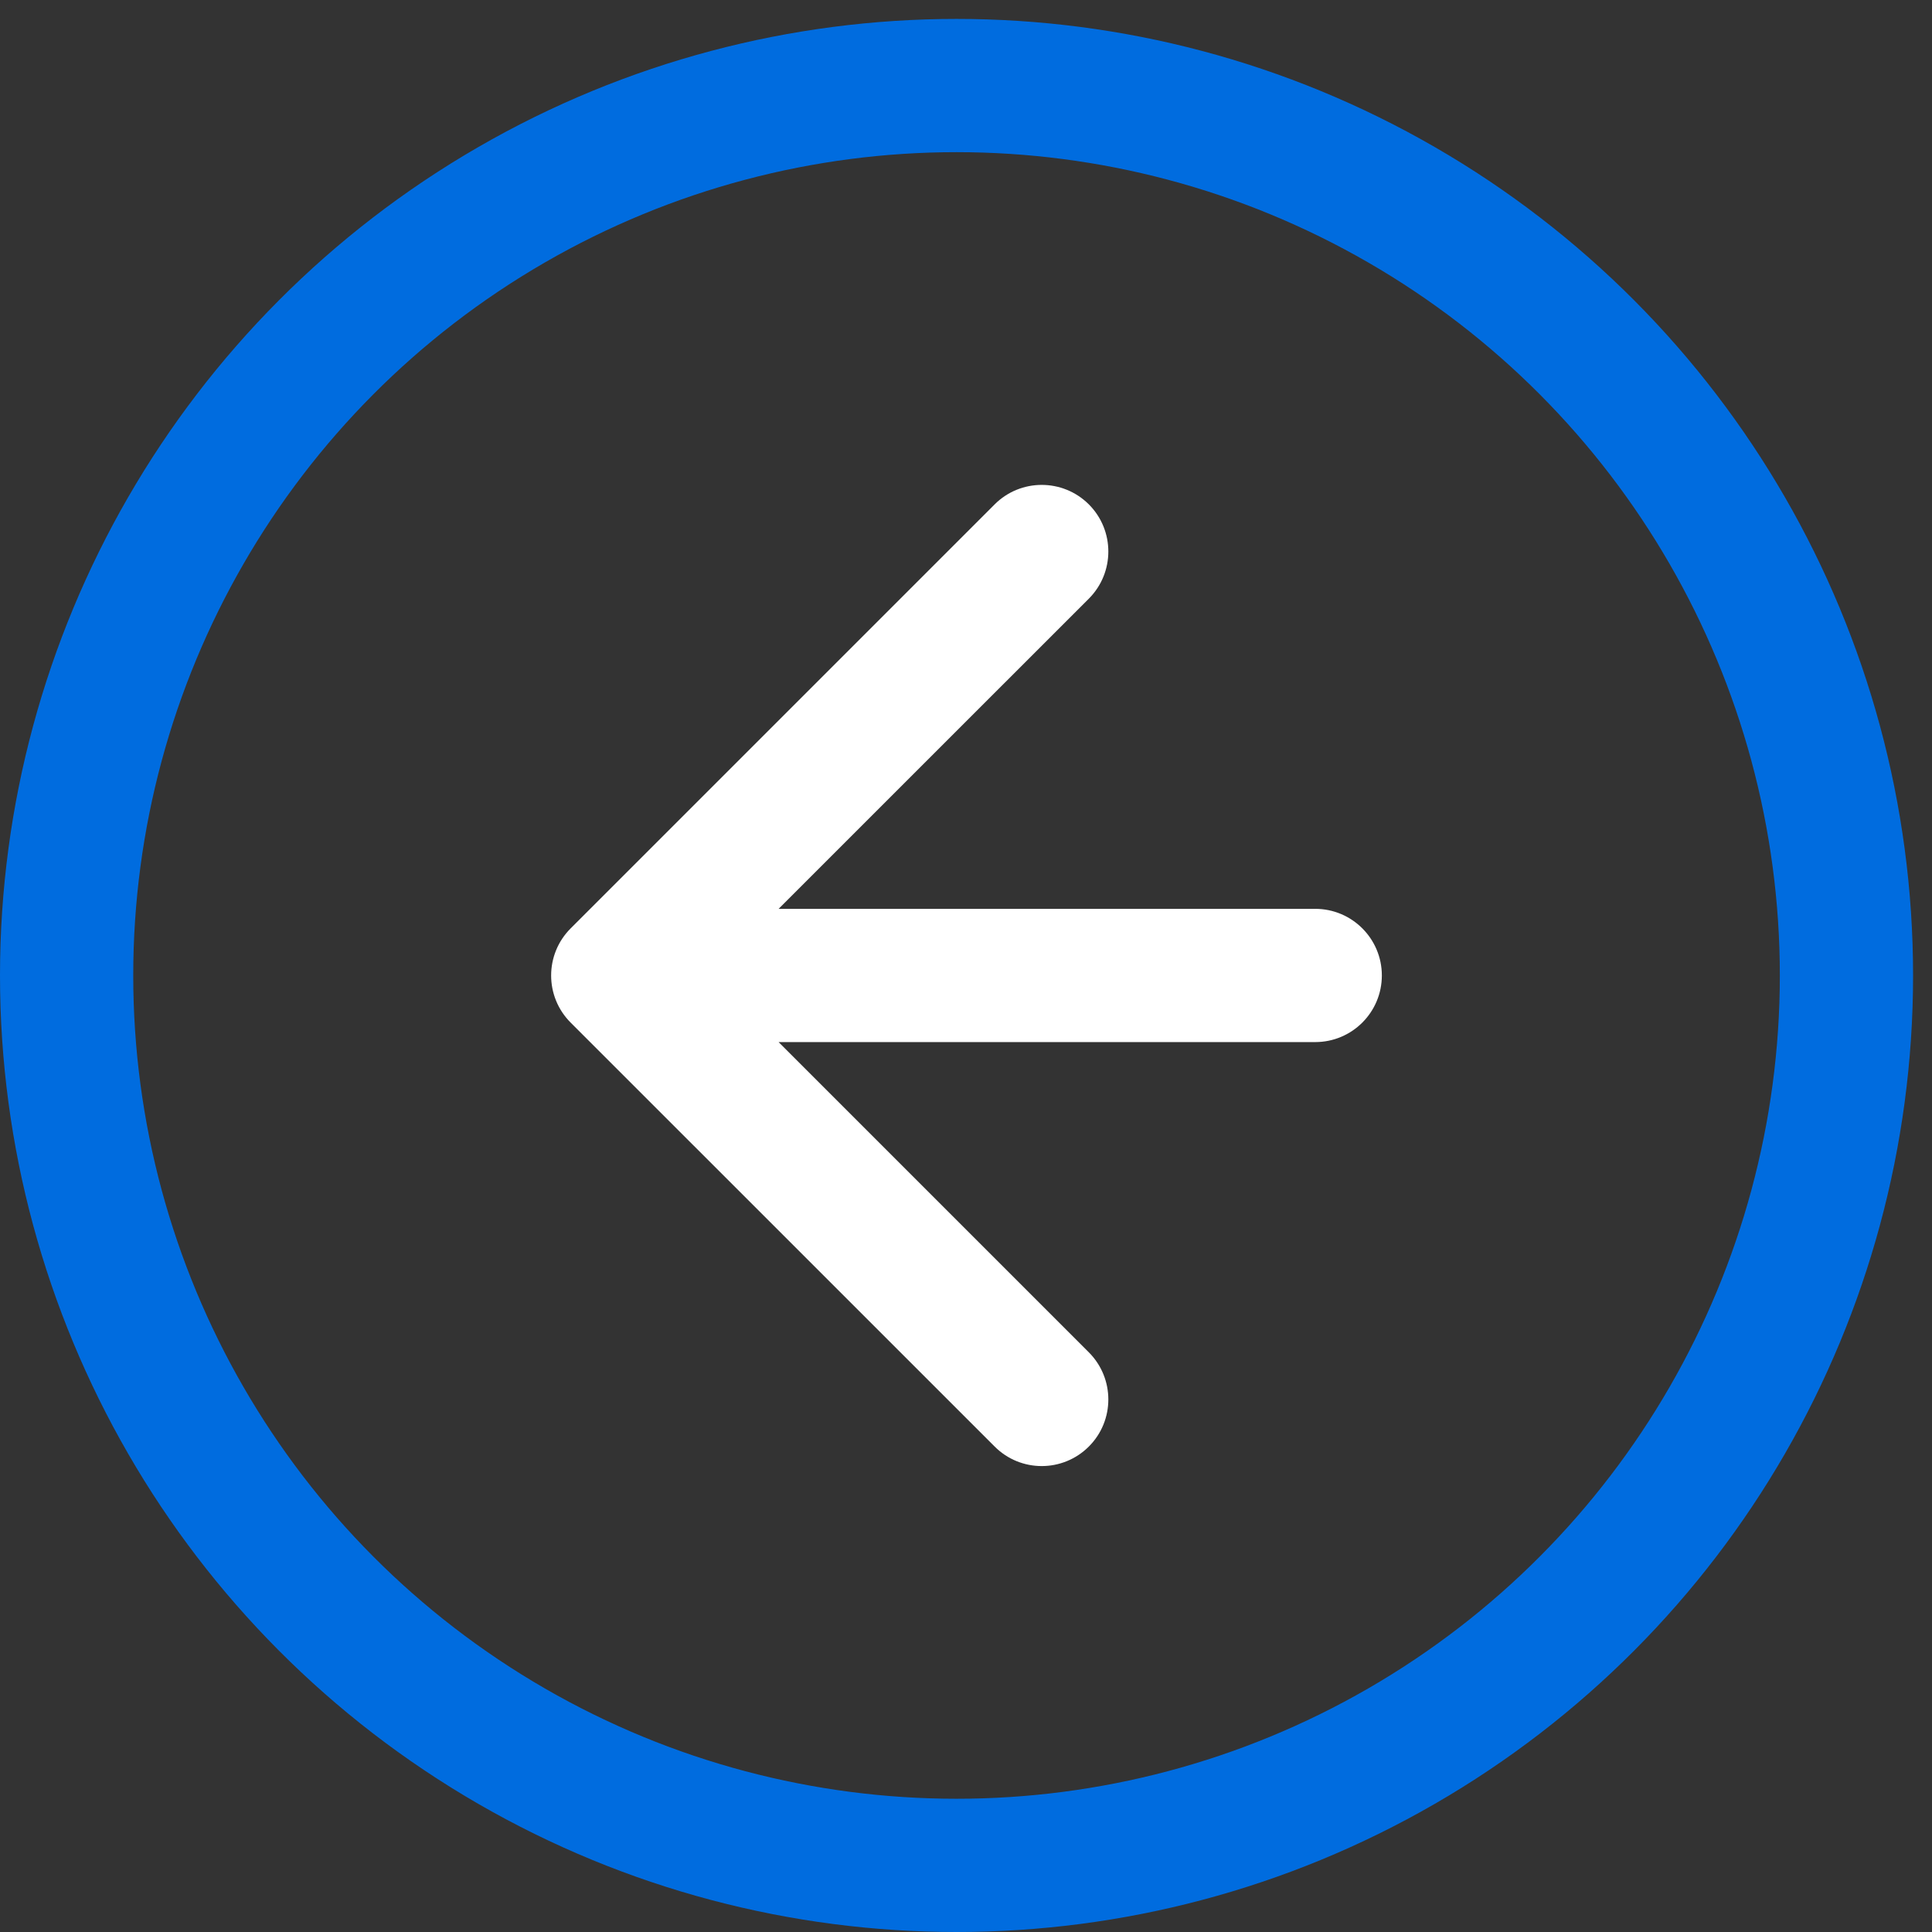 <svg width="29" height="29" viewBox="0 0 29 29" fill="none" xmlns="http://www.w3.org/2000/svg">
<rect x="0" y="0" width="29" height="29" fill="#333333" stroke="none"/>
<path d="M19.742 15.642C20.294 15.642 20.742 15.195 20.742 14.642C20.742 14.09 20.294 13.642 19.742 13.642L19.742 15.642ZM8.566 13.935C8.175 14.326 8.175 14.959 8.566 15.35L14.93 21.713C15.32 22.104 15.953 22.104 16.344 21.713C16.734 21.323 16.734 20.69 16.344 20.299L10.687 14.642L16.344 8.986C16.734 8.595 16.734 7.962 16.344 7.571C15.953 7.181 15.32 7.181 14.93 7.571L8.566 13.935ZM19.742 13.642L9.273 13.642L9.273 15.642L19.742 15.642L19.742 13.642Z" fill="white"/>
<circle cx="14.358" cy="14.642" r="13.358" transform="rotate(180 14.358 14.642)" stroke="#006CDF" stroke-width="2"/>
</svg>
